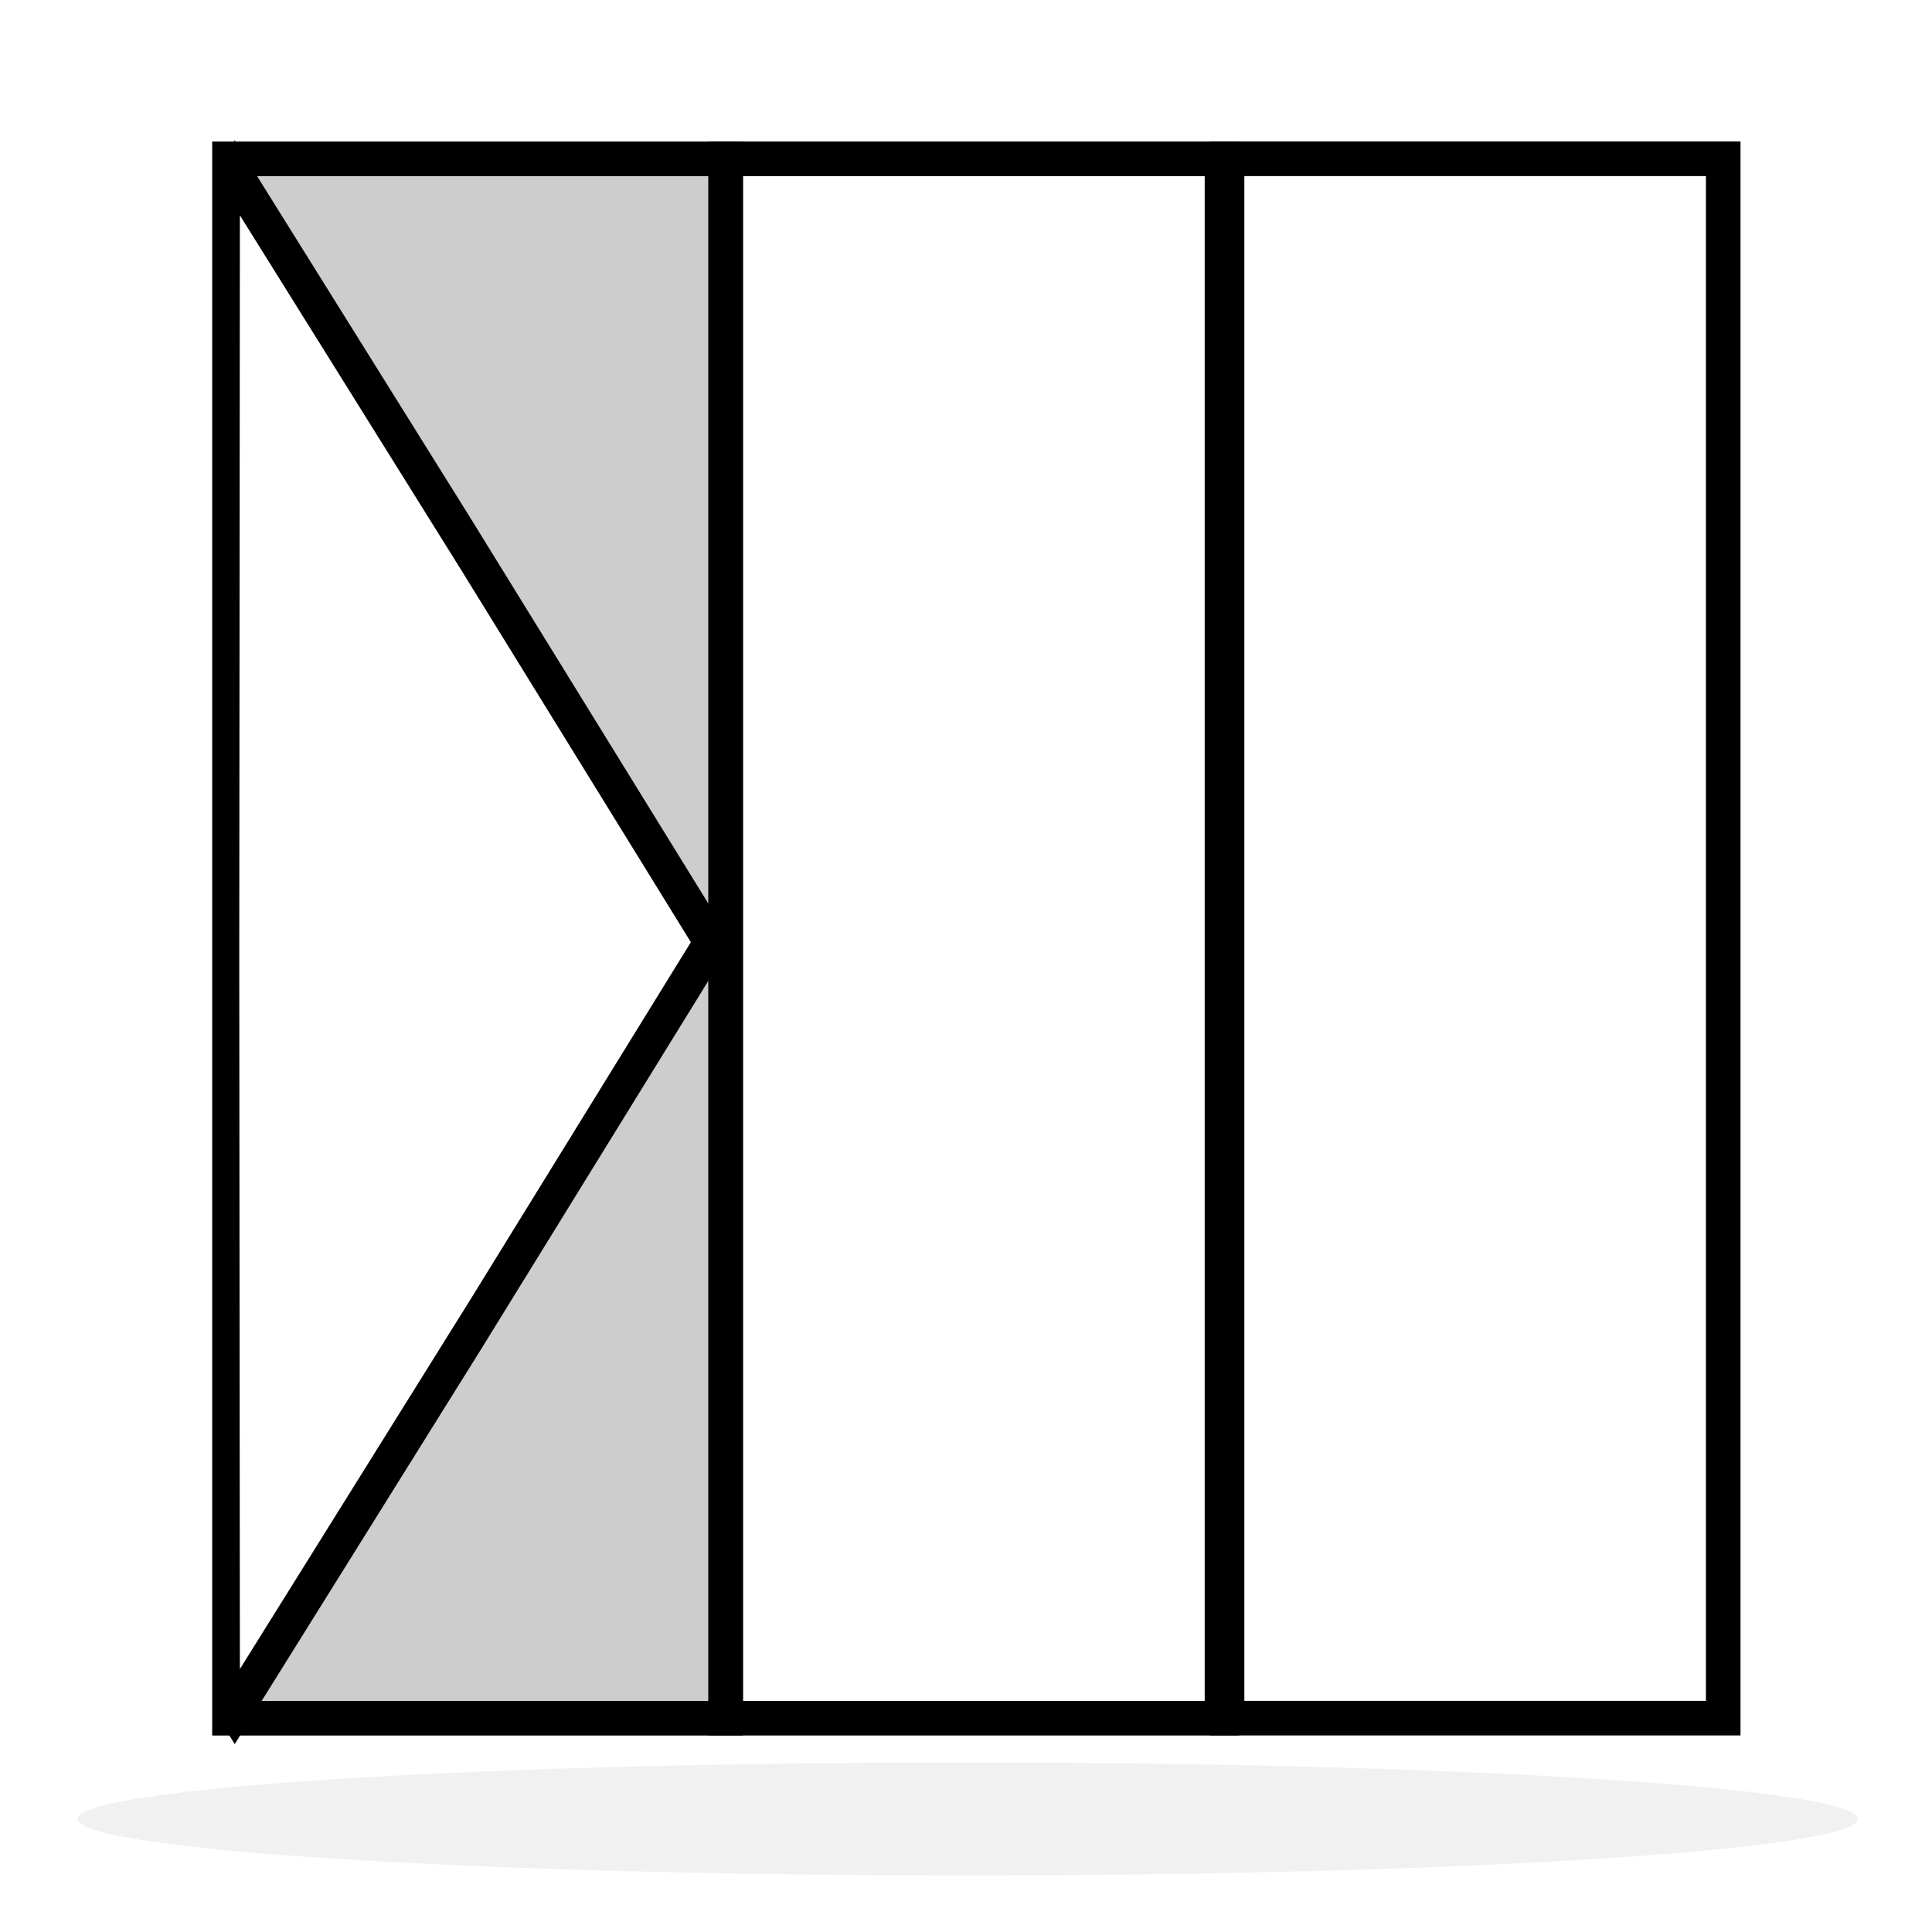 <?xml version="1.0" encoding="UTF-8" standalone="no"?>
<!-- Created with Inkscape (http://www.inkscape.org/) -->

<svg
   xmlns:osb="http://www.openswatchbook.org/uri/2009/osb"
   xmlns:dc="http://purl.org/dc/elements/1.1/"
   xmlns:cc="http://creativecommons.org/ns#"
   xmlns:rdf="http://www.w3.org/1999/02/22-rdf-syntax-ns#"
   xmlns:svg="http://www.w3.org/2000/svg"
   xmlns="http://www.w3.org/2000/svg"
   xmlns:sodipodi="http://sodipodi.sourceforge.net/DTD/sodipodi-0.dtd"
   xmlns:inkscape="http://www.inkscape.org/namespaces/inkscape"
   width="48"
   height="48"
   id="svg2"
   version="1.1"
   inkscape:version="0.48.2 r9819"
   sodipodi:docname="forms_and_join.svg">
  <defs
     id="defs4">
    <linearGradient
       id="linearGradient3764">
      <stop
         style="stop-color:#000000;stop-opacity:0.314;"
         offset="0"
         id="stop3766" />
      <stop
         style="stop-color:#ffffff;stop-opacity:0;"
         offset="1"
         id="stop3768" />
    </linearGradient>
    <linearGradient
       id="linearGradient3770"
       osb:paint="solid">
      <stop
         style="stop-color:#ff6900;stop-opacity:1;"
         offset="0"
         id="stop3772" />
    </linearGradient>
    <filter
       inkscape:collect="always"
       id="filter3768"
       x="-0.044"
       width="1.088"
       y="-0.486"
       height="1.973">
      <feGaussianBlur
         inkscape:collect="always"
         stdDeviation="0.608"
         id="feGaussianBlur3770" />
    </filter>
  </defs>
  <sodipodi:namedview
     id="base"
     pagecolor="#ffffff"
     bordercolor="#666666"
     borderopacity="1.0"
     inkscape:pageopacity="0.0"
     inkscape:pageshadow="2"
     inkscape:zoom="11.215726"
     inkscape:cx="18.699355"
     inkscape:cy="23.473123"
     inkscape:document-units="px"
     inkscape:current-layer="layer1"
     showgrid="true"
     inkscape:window-width="1680"
     inkscape:window-height="988"
     inkscape:window-x="-8"
     inkscape:window-y="-8"
     inkscape:window-maximized="1"
     inkscape:snap-global="false">
    <inkscape:grid
       type="xygrid"
       id="grid2990" />
  </sodipodi:namedview>
  <g
     inkscape:label="Ebene 1"
     inkscape:groupmode="layer"
     id="layer1"
     transform="translate(0,-1004.362)">
    <path
       sodipodi:type="arc"
       style="color:#000000;fill:#000000;fill-opacity:0.058;fill-rule:evenodd;stroke:none;stroke-width:1;marker:none;visibility:visible;display:inline;overflow:visible;filter:url(#filter3768);enable-background:accumulate"
       id="path5517"
       sodipodi:cx="23.5"
       sodipodi:cy="34.5"
       sodipodi:rx="16.5"
       sodipodi:ry="1.5"
       d="m 40,34.5 a 16.5,1.5 0 1 1 -33,0 16.5,1.5 0 1 1 33,0 z"
       transform="matrix(1.34,0,0,0.936,-7.449,1017.261)" />
    <rect
       style="fill:#000000;fill-opacity:0.196;stroke:#000000;stroke-width:0.859;stroke-linecap:square;stroke-linejoin:miter;stroke-miterlimit:4;stroke-opacity:1;stroke-dasharray:none;stroke-dashoffset:0"
       id="rect3788"
       width="12.327"
       height="38.742"
       x="5.701"
       y="1008.309" />
    <path
       sodipodi:type="star"
       style="fill:#ffffff;fill-opacity:1;stroke:#000000;stroke-width:0.213;stroke-linecap:square;stroke-linejoin:bevel;stroke-miterlimit:4;stroke-opacity:1;stroke-dasharray:none;stroke-dashoffset:0"
       id="path2998"
       sodipodi:sides="3"
       sodipodi:cx="-1.9615316"
       sodipodi:cy="-0.94912922"
       sodipodi:r1="3.2989397"
       sodipodi:r2="1.6579479"
       sodipodi:arg1="-2.0840146e-008"
       sodipodi:arg2="1.0091767"
       inkscape:flatsided="false"
       inkscape:rounded="0"
       inkscape:randomized="0"
       d="m 1.337,-0.949 -2.416,1.403 -2.532,1.454 -0.007,-2.794 0.007,-2.92 2.423,1.391 z"
       transform="matrix(2.42,0,0,6.755,14.442,1034.181)"
       inkscape:transform-center-x="0.10786741"
       inkscape:transform-center-y="3.5670414" />
    <rect
       style="fill:#ffffff;fill-opacity:1;stroke:#000000;stroke-width:0.859;stroke-linecap:square;stroke-linejoin:miter;stroke-miterlimit:4;stroke-opacity:1;stroke-dasharray:none;stroke-dashoffset:0"
       id="rect3788-1"
       width="12.327"
       height="38.742"
       x="18.033"
       y="1008.308" />
    <rect
       style="fill:#ffffff;fill-opacity:1;stroke:#000000;stroke-width:0.859;stroke-linecap:square;stroke-linejoin:miter;stroke-miterlimit:4;stroke-opacity:1;stroke-dasharray:none;stroke-dashoffset:0"
       id="rect3788-1-4"
       width="12.327"
       height="38.742"
       x="30.486"
       y="1008.307" />
  </g>
</svg>

